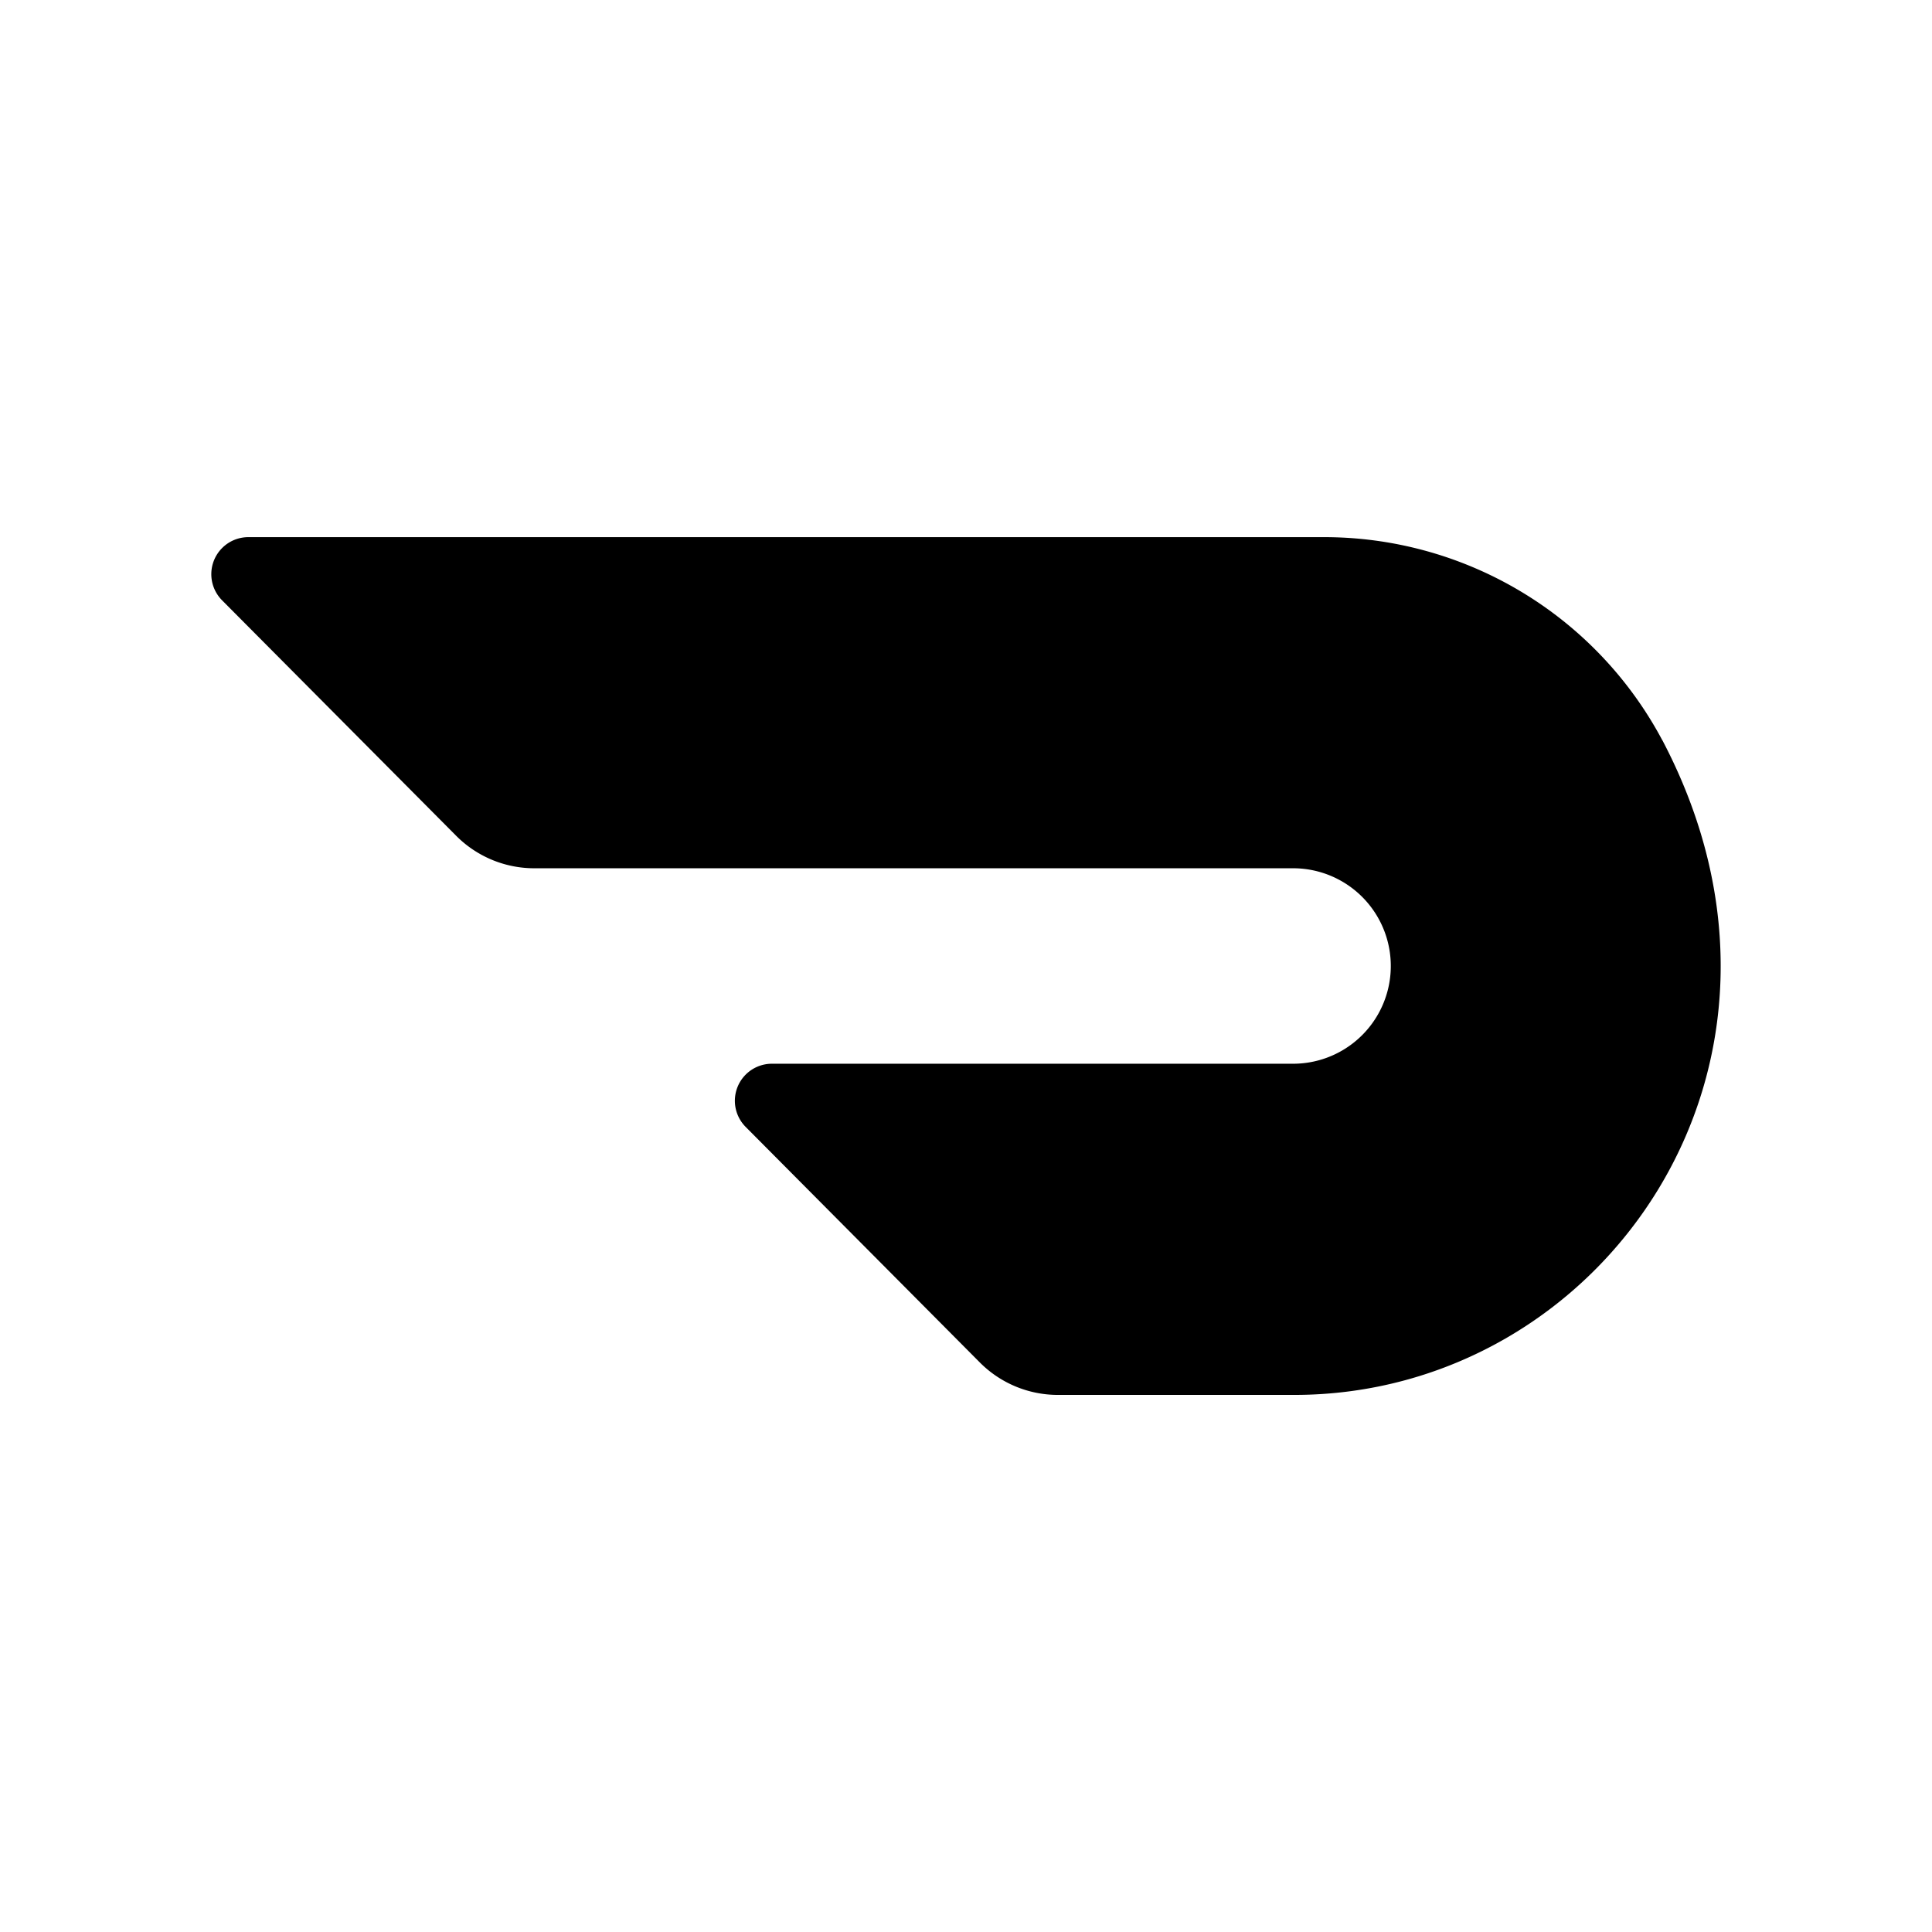 <svg xmlns="http://www.w3.org/2000/svg" width="100%" height="100%" viewBox="0 0 30.72 30.72"><path d="M26.431 11.769a6.09 6.09 0 0 0-5.396-3.228H3.944A0.589 0.589 0 0 0 3.53 9.544L7.254 13.29a1.752 1.752 0 0 0 1.242 0.516h12.049a1.554 1.554 0 1 1 0.031 3.108H12.27a0.589 0.589 0 0 0-0.415 1.003l3.725 3.747a1.75 1.75 0 0 0 1.242 0.516h3.757c4.887 0 8.584-5.225 5.852-10.413" /></svg>